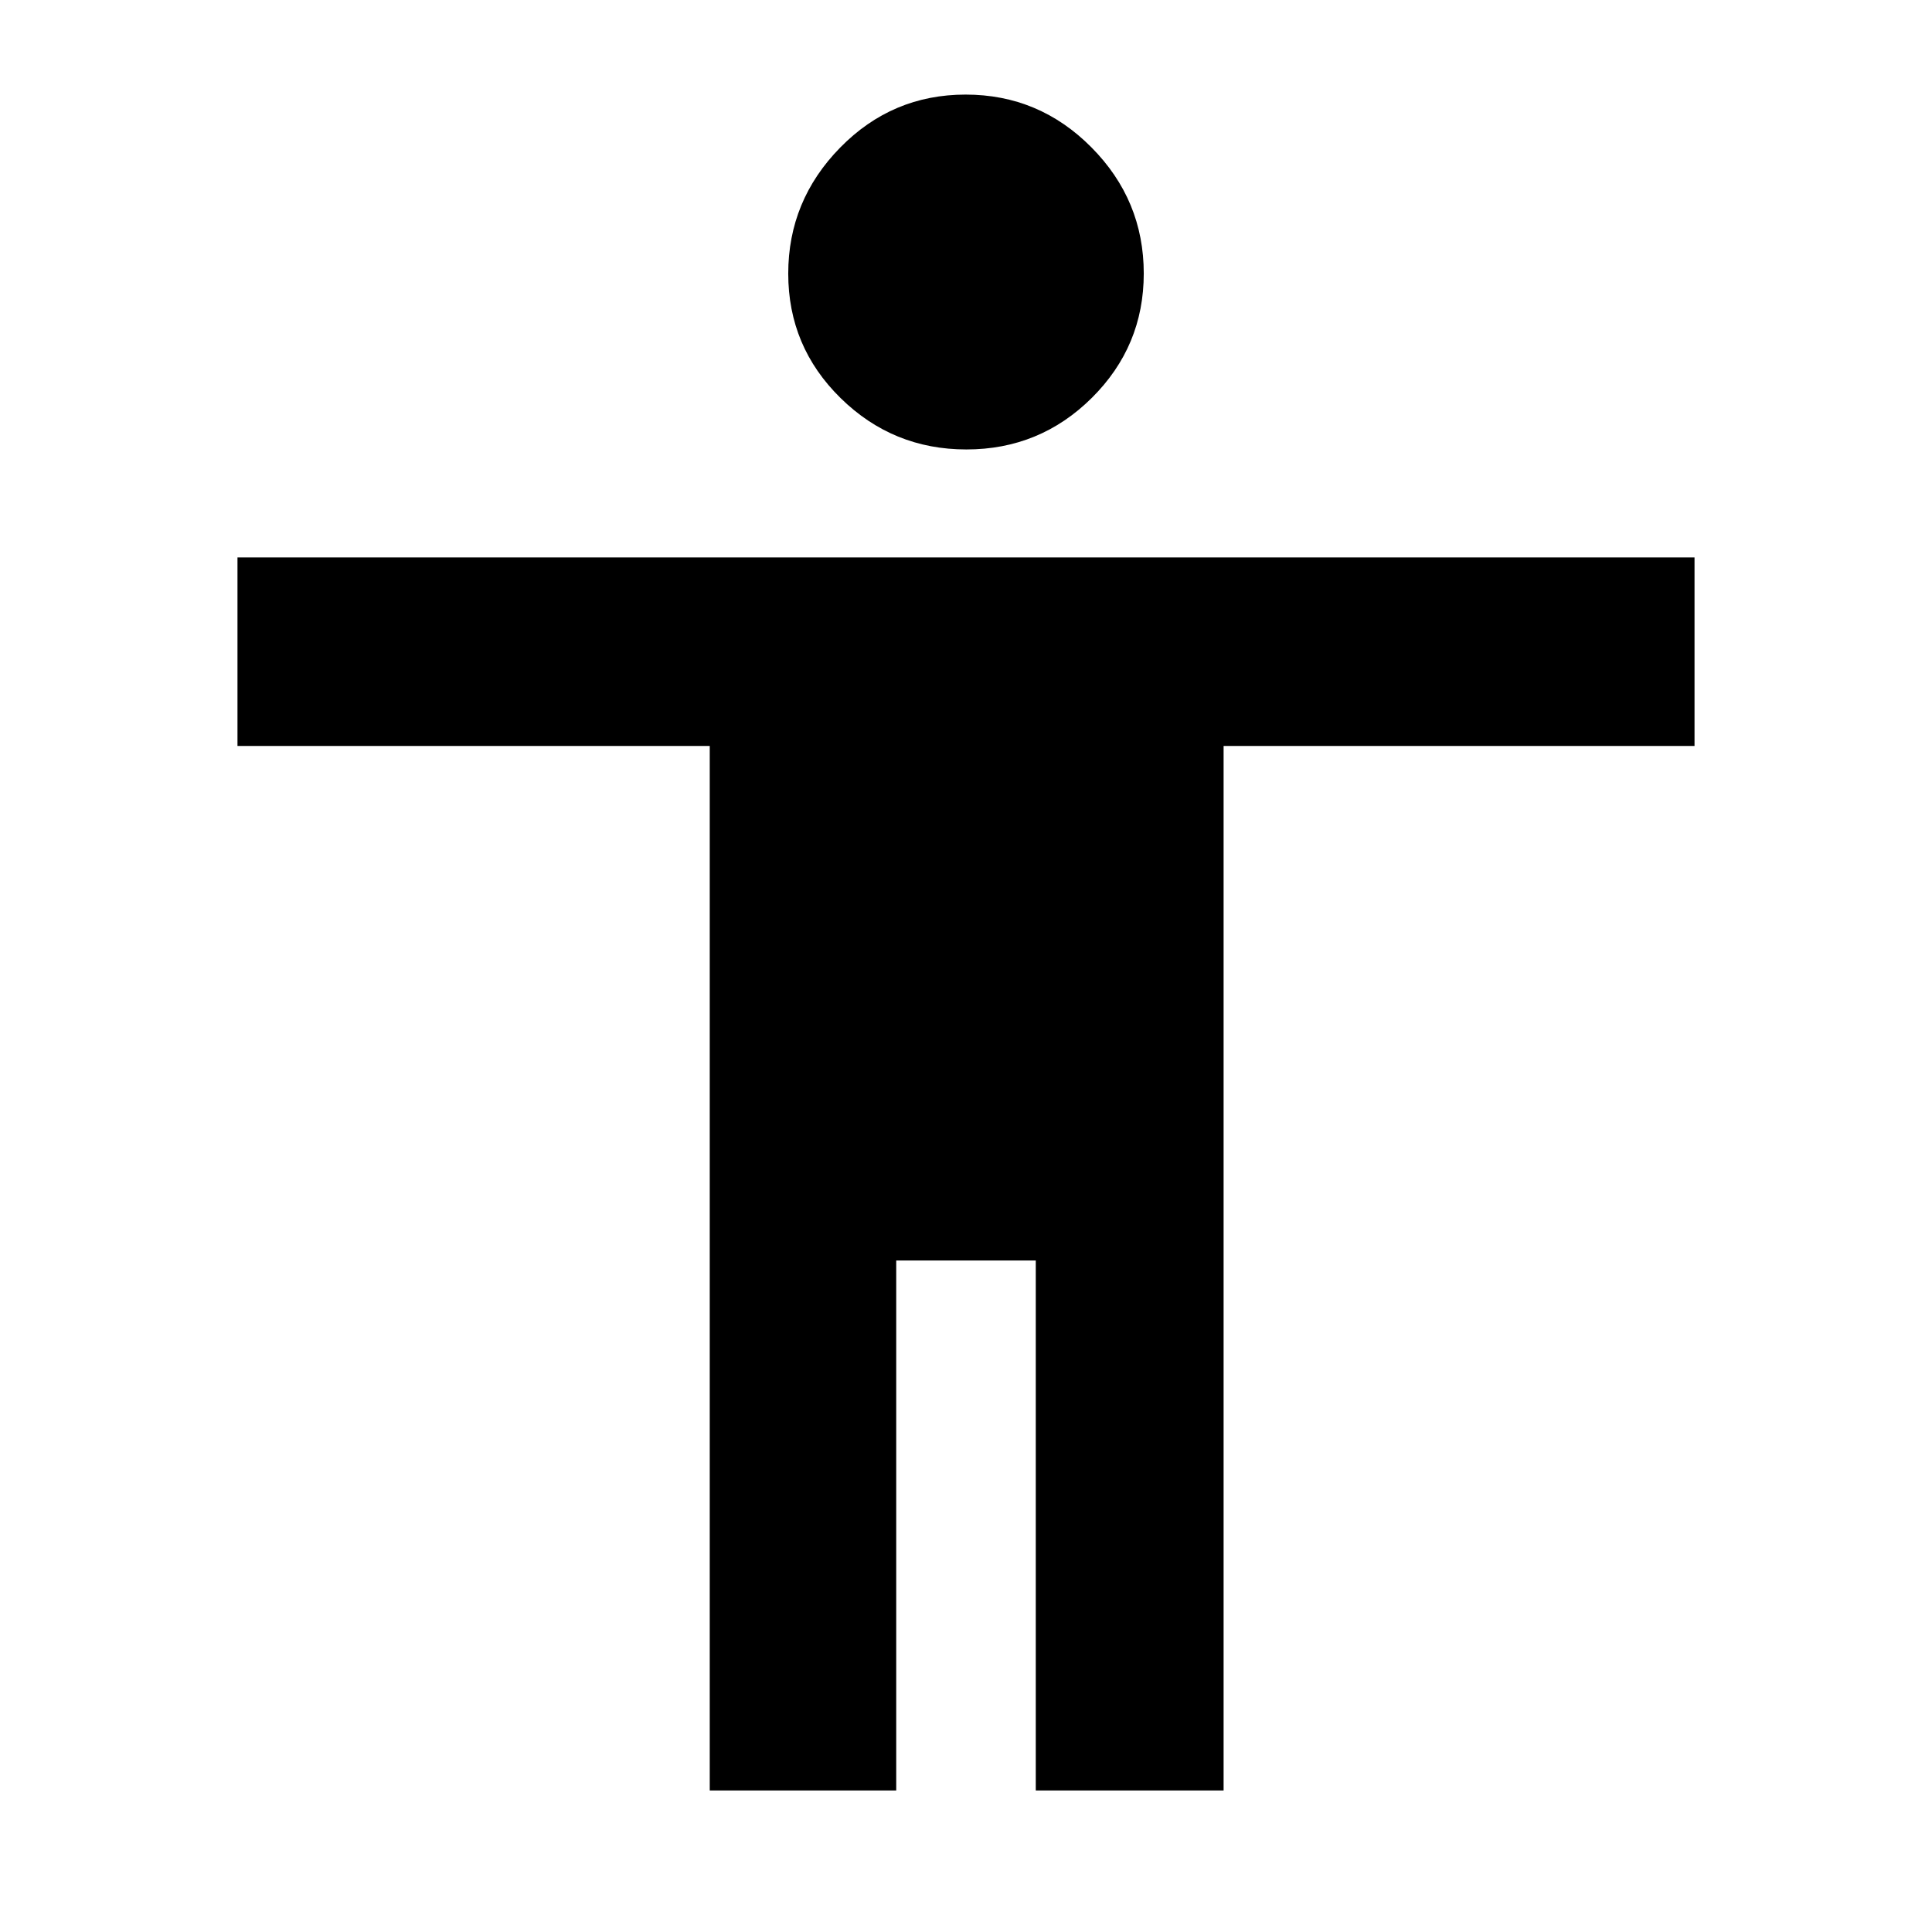 <svg xmlns="http://www.w3.org/2000/svg" height="40" viewBox="0 -960 960 960" width="40"><path d="M480.19-736.67q-36.52 0-62.52-25.54t-26-61.83q0-36.29 25.81-62.63Q443.3-913 479.81-913q36.52 0 62.52 26.23 26 26.22 26 62.66 0 36.17-25.81 61.81-25.82 25.63-62.33 25.63ZM352.67-70.33v-519H118V-683h724v93.67H608v519h-93.33v-263.34h-69.34v263.34h-92.66Z"/></svg>